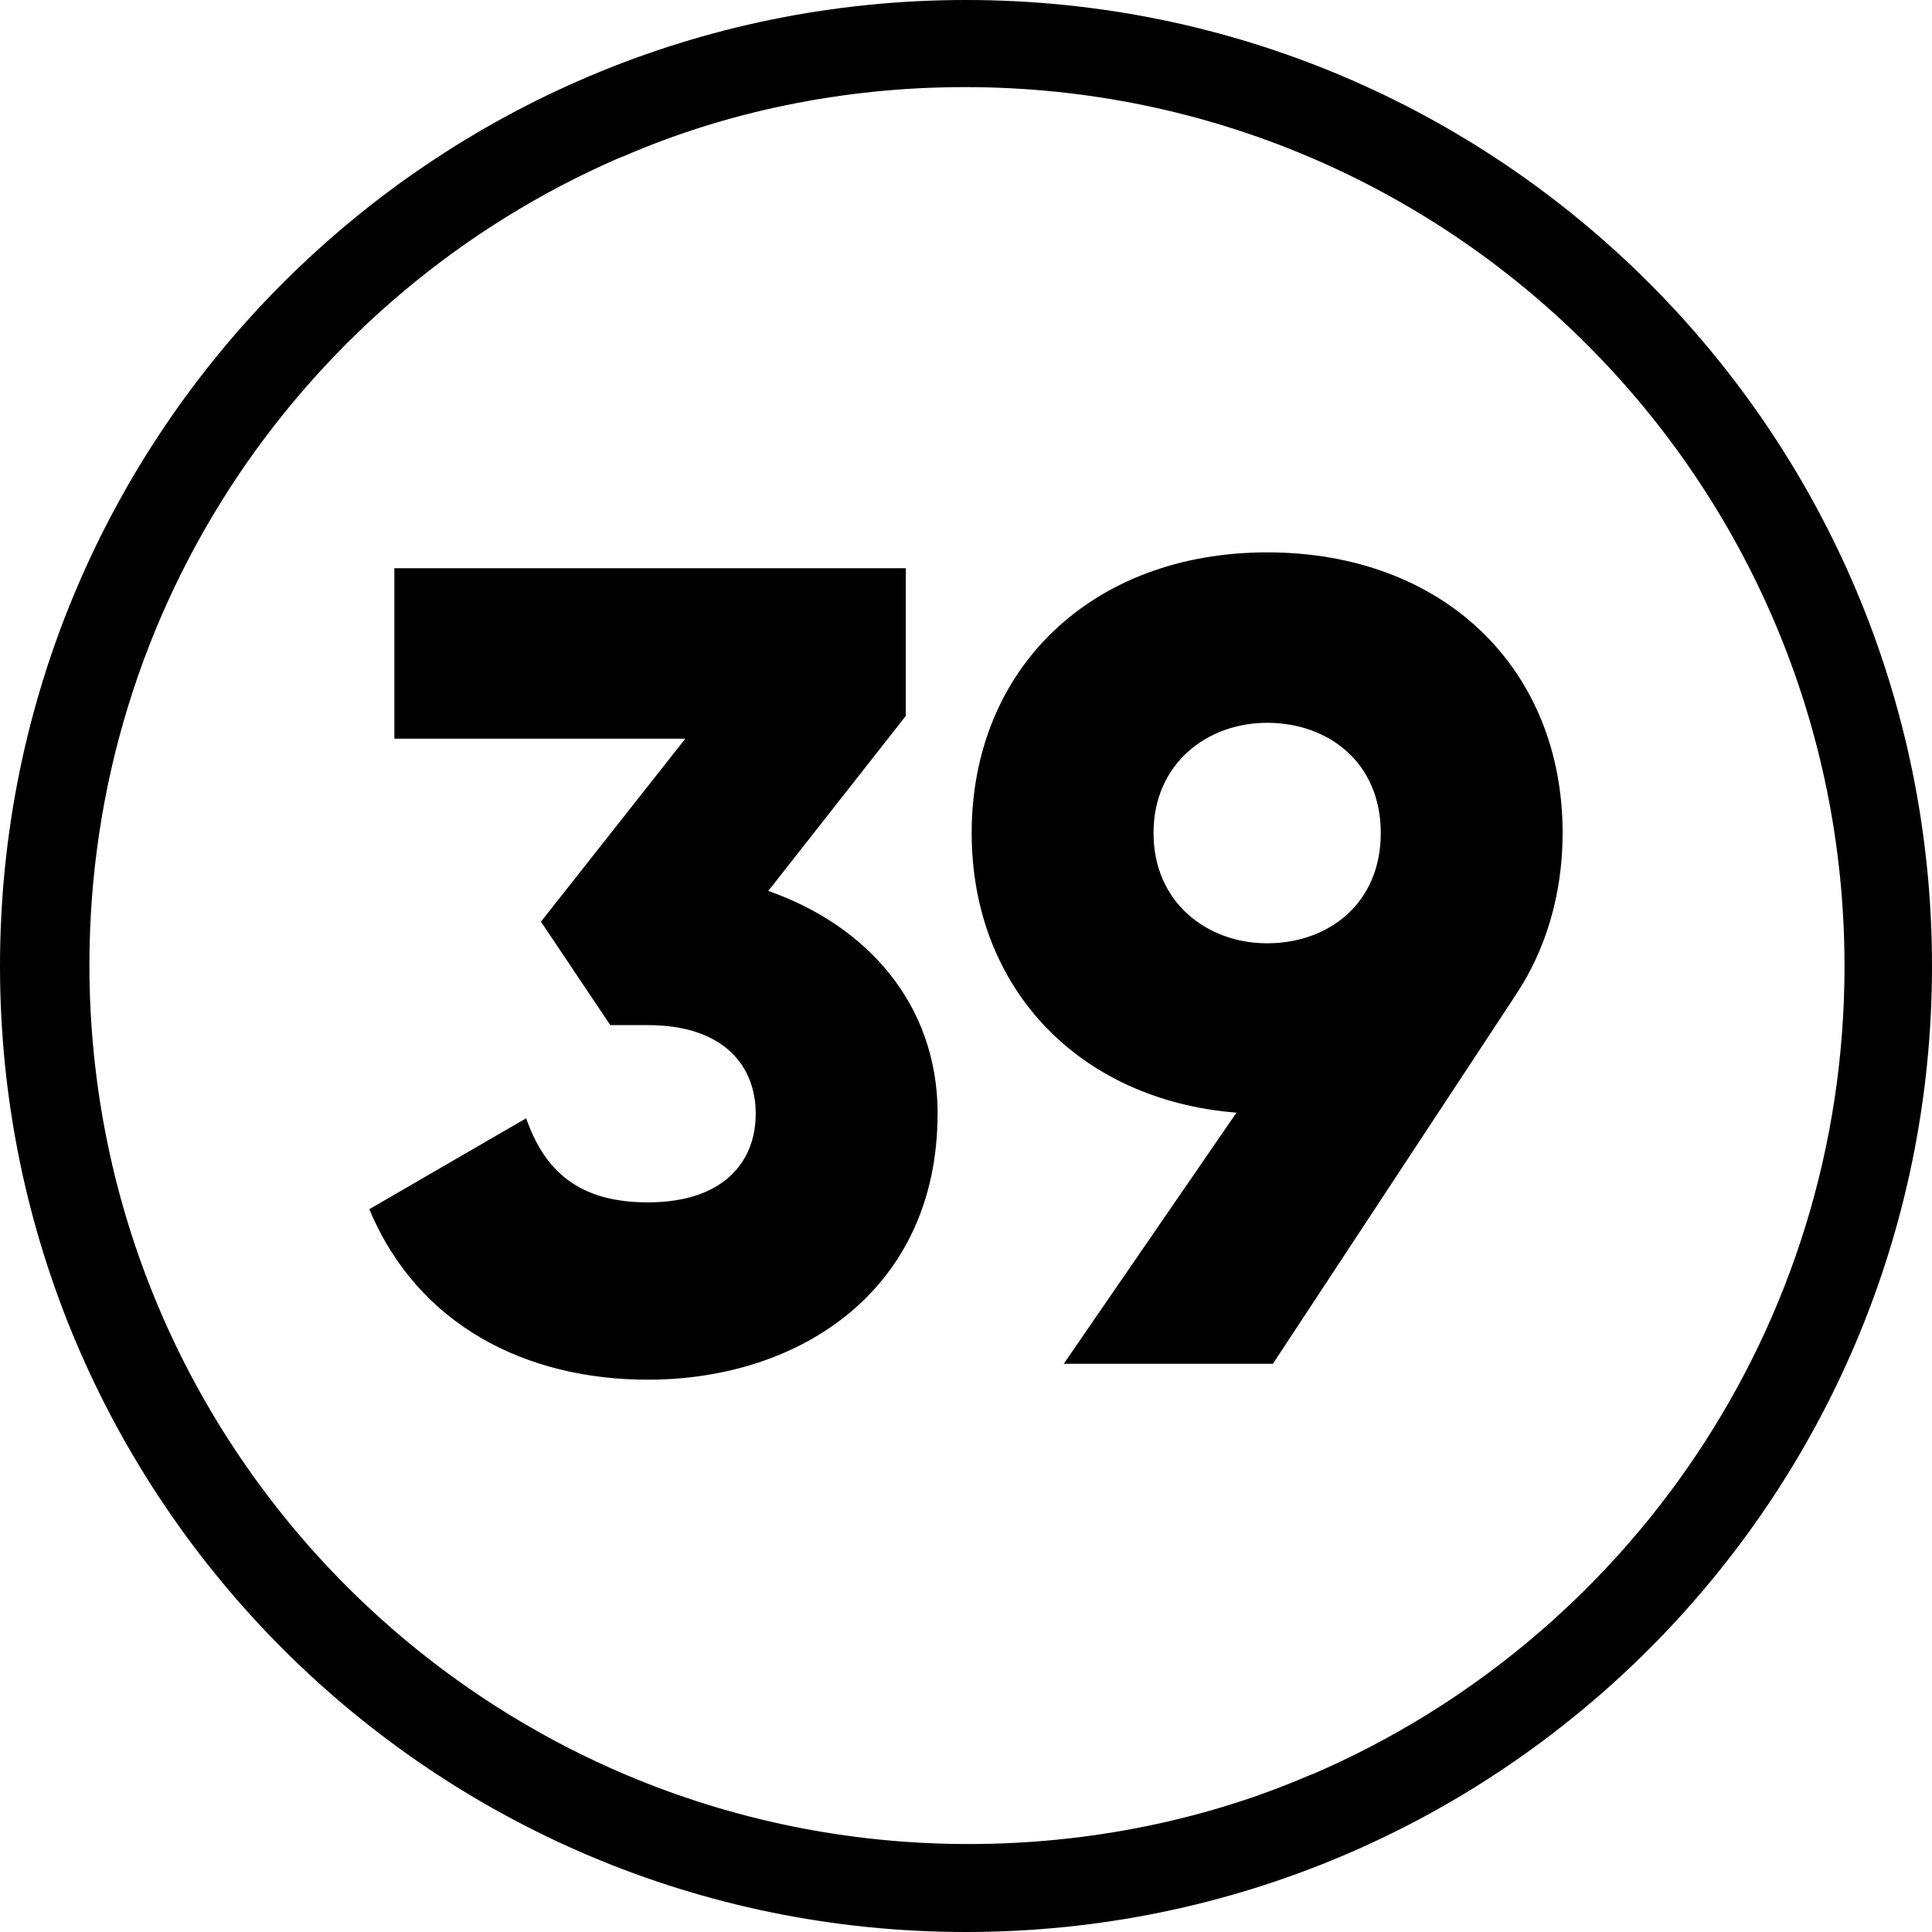 <!-- Generated by IcoMoon.io -->
<svg version="1.1" xmlns="http://www.w3.org/2000/svg" width="32" height="32" viewBox="0 0 32 32">
<title>39</title>
<path d="M16 1.443c8.037 0.006 14.551 6.523 14.551 14.561 0 5.992-3.619 11.138-8.79 13.373l-0.094 0.036c-1.661 0.715-3.594 1.13-5.625 1.13-8.042 0-14.561-6.519-14.561-14.561 0-5.98 3.605-11.118 8.76-13.36l0.094-0.036c1.663-0.723 3.601-1.143 5.637-1.143 0.010 0 0.021 0 0.031 0h-0.002zM16 0c-8.836 0-16 7.164-16 16s7.164 16 16 16c8.836 0 16-7.164 16-16s-7.164-16-16-16z"></path>
<path d="M15.529 18.447c0 2.899-2.259 4.405-4.8 4.405-1.995 0-3.802-0.885-4.612-2.824l2.598-1.506c0.301 0.866 0.866 1.393 2.014 1.393 1.242 0 1.788-0.659 1.788-1.468s-0.546-1.468-1.788-1.468h-0.621l-1.148-1.713 2.391-3.031h-4.819v-2.824h8.471v2.447l-2.278 2.899c1.619 0.565 2.805 1.864 2.805 3.689z"></path>
<path d="M25.111 16.471l-4.028 6.118h-3.464l2.861-4.16c-2.616-0.207-4.386-2.071-4.386-4.631 0-2.729 1.995-4.649 4.894-4.649 2.918 0 4.894 1.92 4.894 4.649 0 1.016-0.282 1.939-0.772 2.673zM20.988 15.624c1.016 0 1.882-0.659 1.882-1.826s-0.866-1.826-1.882-1.826c-0.998 0-1.882 0.678-1.882 1.826s0.885 1.826 1.882 1.826z"></path>
</svg>
